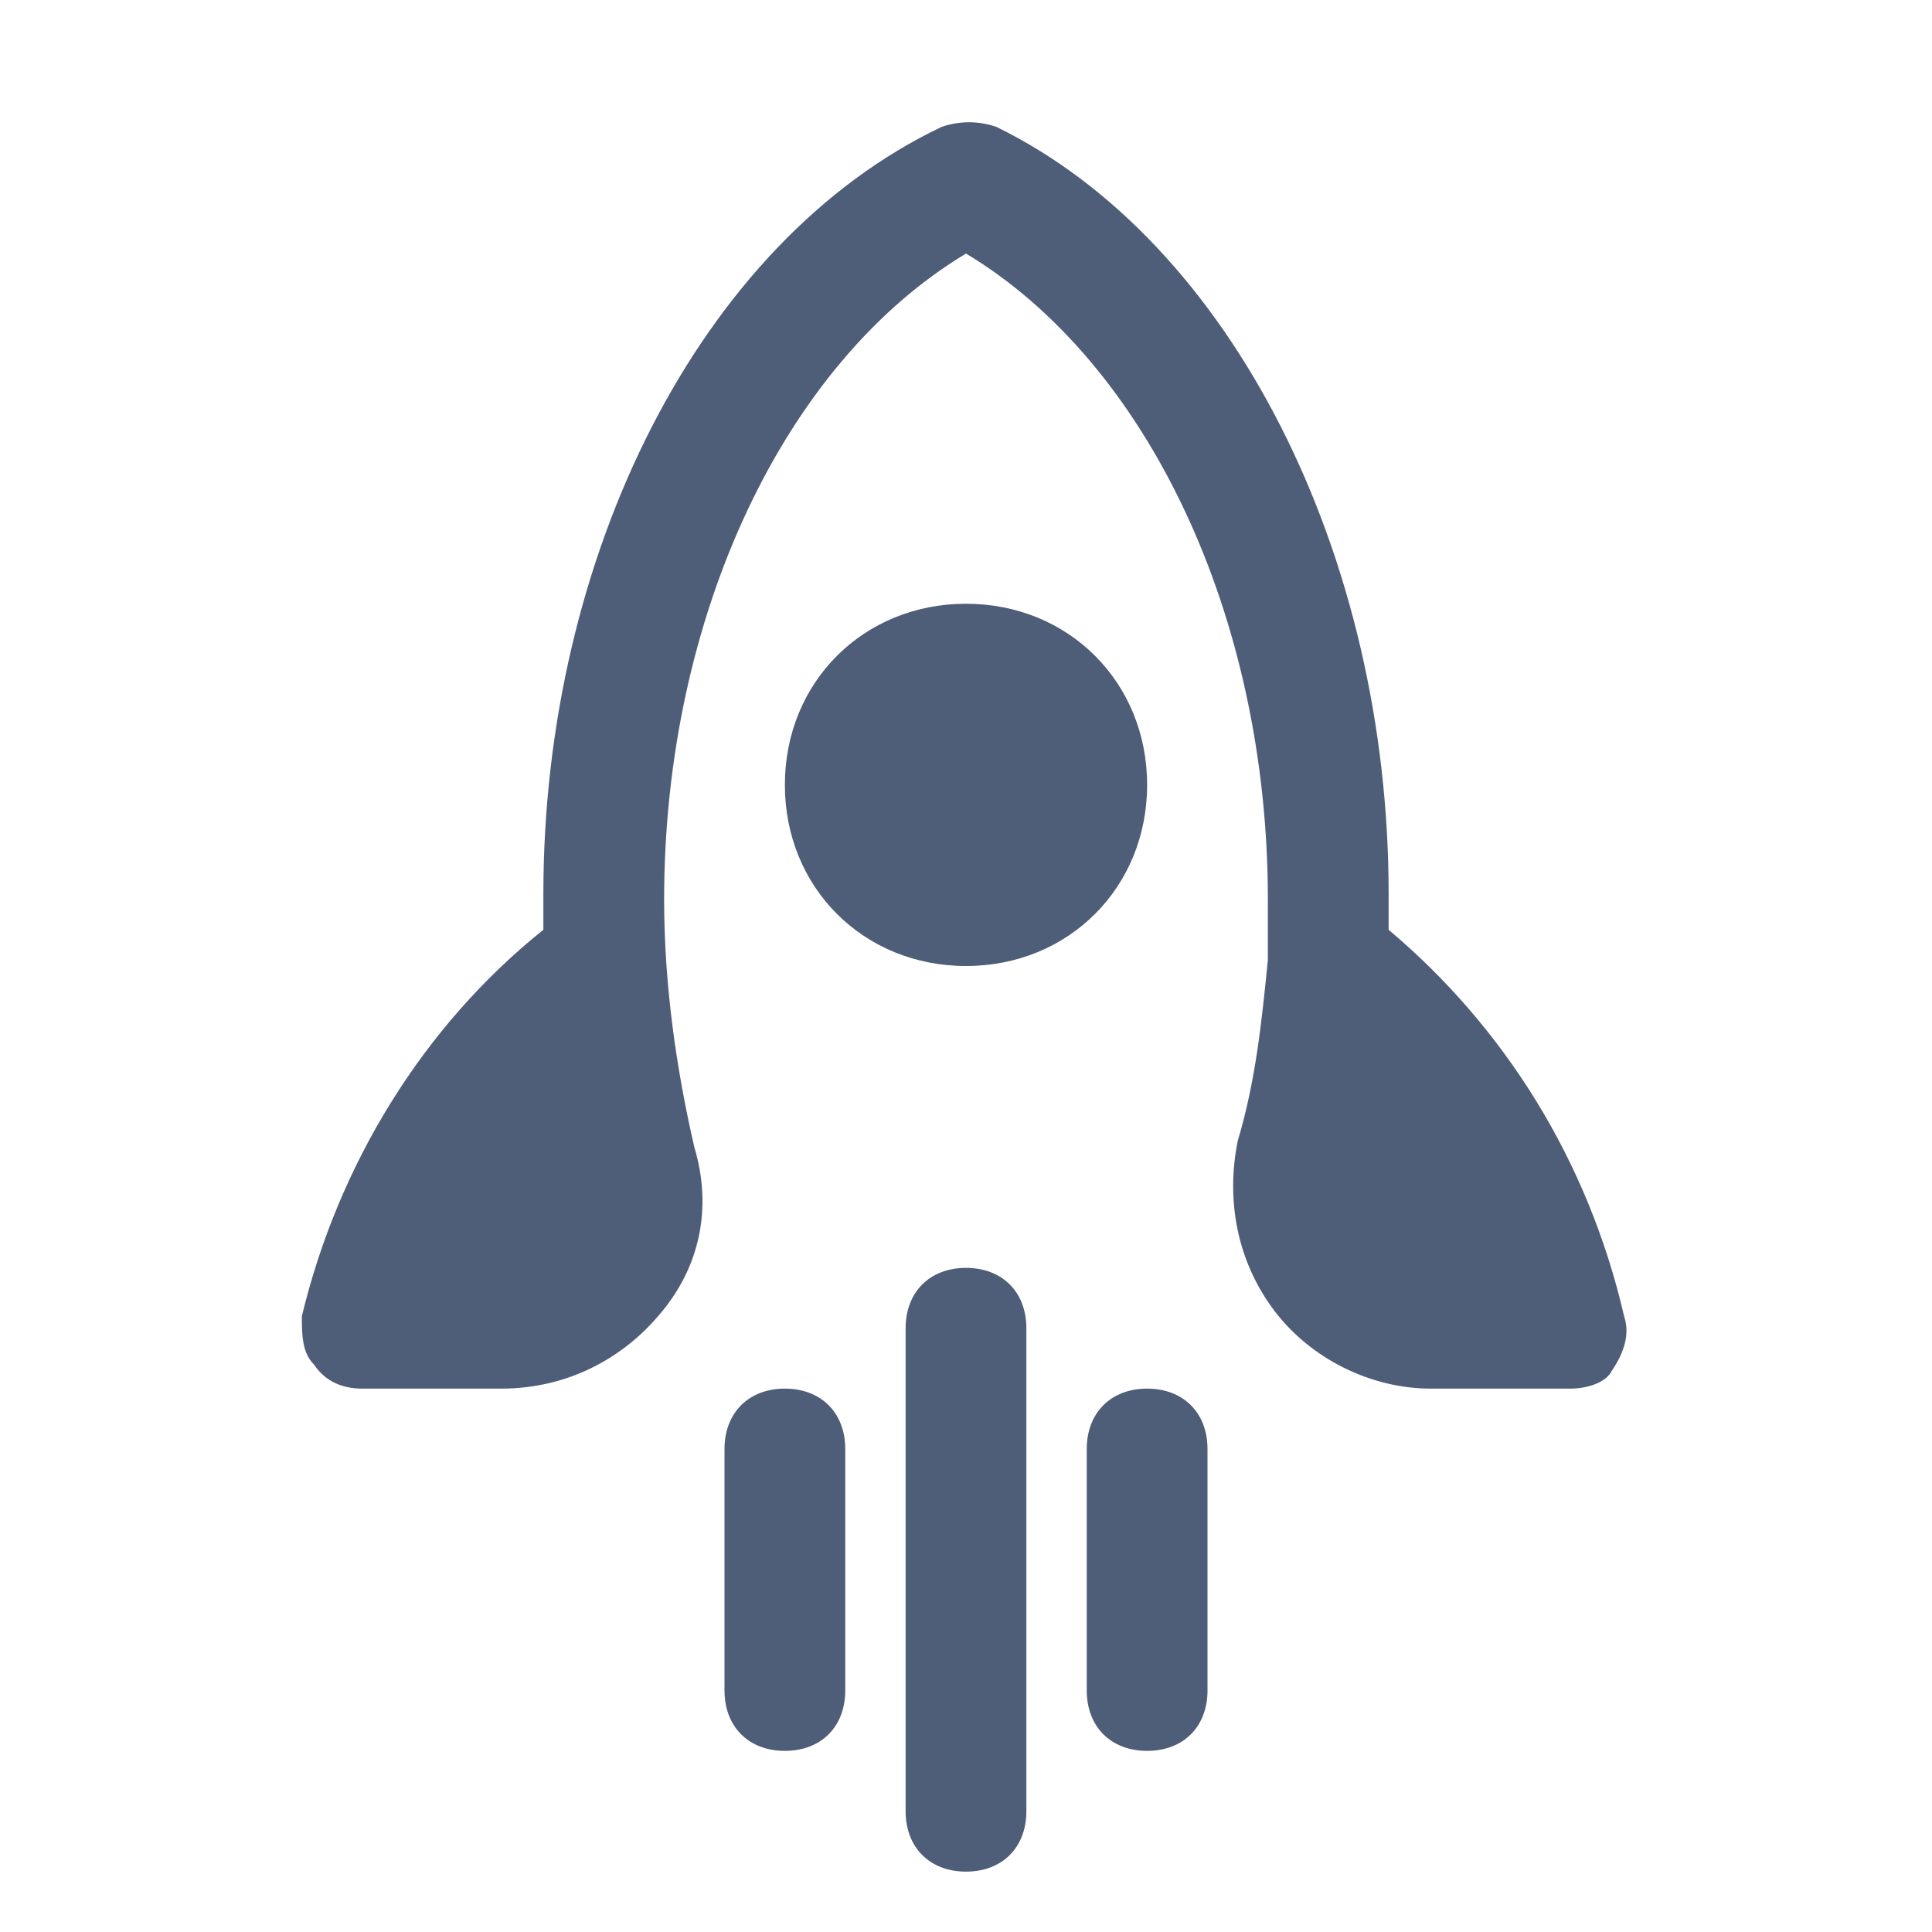 <svg width="24" height="24" viewBox="0 0 24 24" fill="none" xmlns="http://www.w3.org/2000/svg">
<path d="M12 12C10.725 12 9.75 11.025 9.75 9.75C9.75 8.475 10.725 7.5 12 7.5C13.275 7.5 14.25 8.475 14.25 9.75C14.25 11.025 13.275 12 12 12Z" fill="#4e5d78"/>
<path d="M19.5 17.25H17.775C17.025 17.25 16.275 16.875 15.825 16.275C15.375 15.675 15.225 14.925 15.375 14.175C15.6 13.425 15.675 12.675 15.75 11.925V11.85C15.75 11.625 15.75 11.4 15.75 11.175C15.75 7.65 14.25 4.5 12 3.15C9.75 4.5 8.25 7.65 8.25 11.175C8.25 12.225 8.4 13.275 8.625 14.25C8.85 15 8.7 15.75 8.175 16.35C7.725 16.875 7.05 17.25 6.225 17.25H4.5C4.275 17.25 4.05 17.175 3.9 16.95C3.75 16.8 3.75 16.575 3.75 16.35C4.2 14.475 5.25 12.75 6.75 11.55C6.75 11.4 6.75 11.25 6.75 11.1C6.75 6.9 8.7 3 11.7 1.575C11.925 1.5 12.15 1.5 12.375 1.575C15.3 3 17.25 6.9 17.25 11.1C17.25 11.25 17.25 11.4 17.25 11.55C18.675 12.75 19.725 14.4 20.175 16.35C20.25 16.575 20.175 16.8 20.025 17.025C19.95 17.175 19.725 17.25 19.5 17.25Z" fill="#4e5d78"/>
<path d="M12 23.25C11.55 23.25 11.25 22.95 11.25 22.5V16.5C11.25 16.05 11.55 15.75 12 15.75C12.45 15.75 12.75 16.05 12.75 16.5V22.5C12.75 22.95 12.45 23.25 12 23.25Z" fill="#4e5d78"/>
<path d="M9.75 21.75C9.3 21.75 9 21.45 9 21V18C9 17.55 9.3 17.25 9.75 17.25C10.2 17.25 10.5 17.55 10.5 18V21C10.5 21.45 10.2 21.75 9.75 21.75Z" fill="#4e5d78"/>
<path d="M14.25 21.75C13.8 21.75 13.5 21.45 13.5 21V18C13.5 17.55 13.8 17.25 14.25 17.25C14.7 17.25 15 17.55 15 18V21C15 21.45 14.7 21.75 14.25 21.75Z" fill="#4e5d78"/>
</svg>
